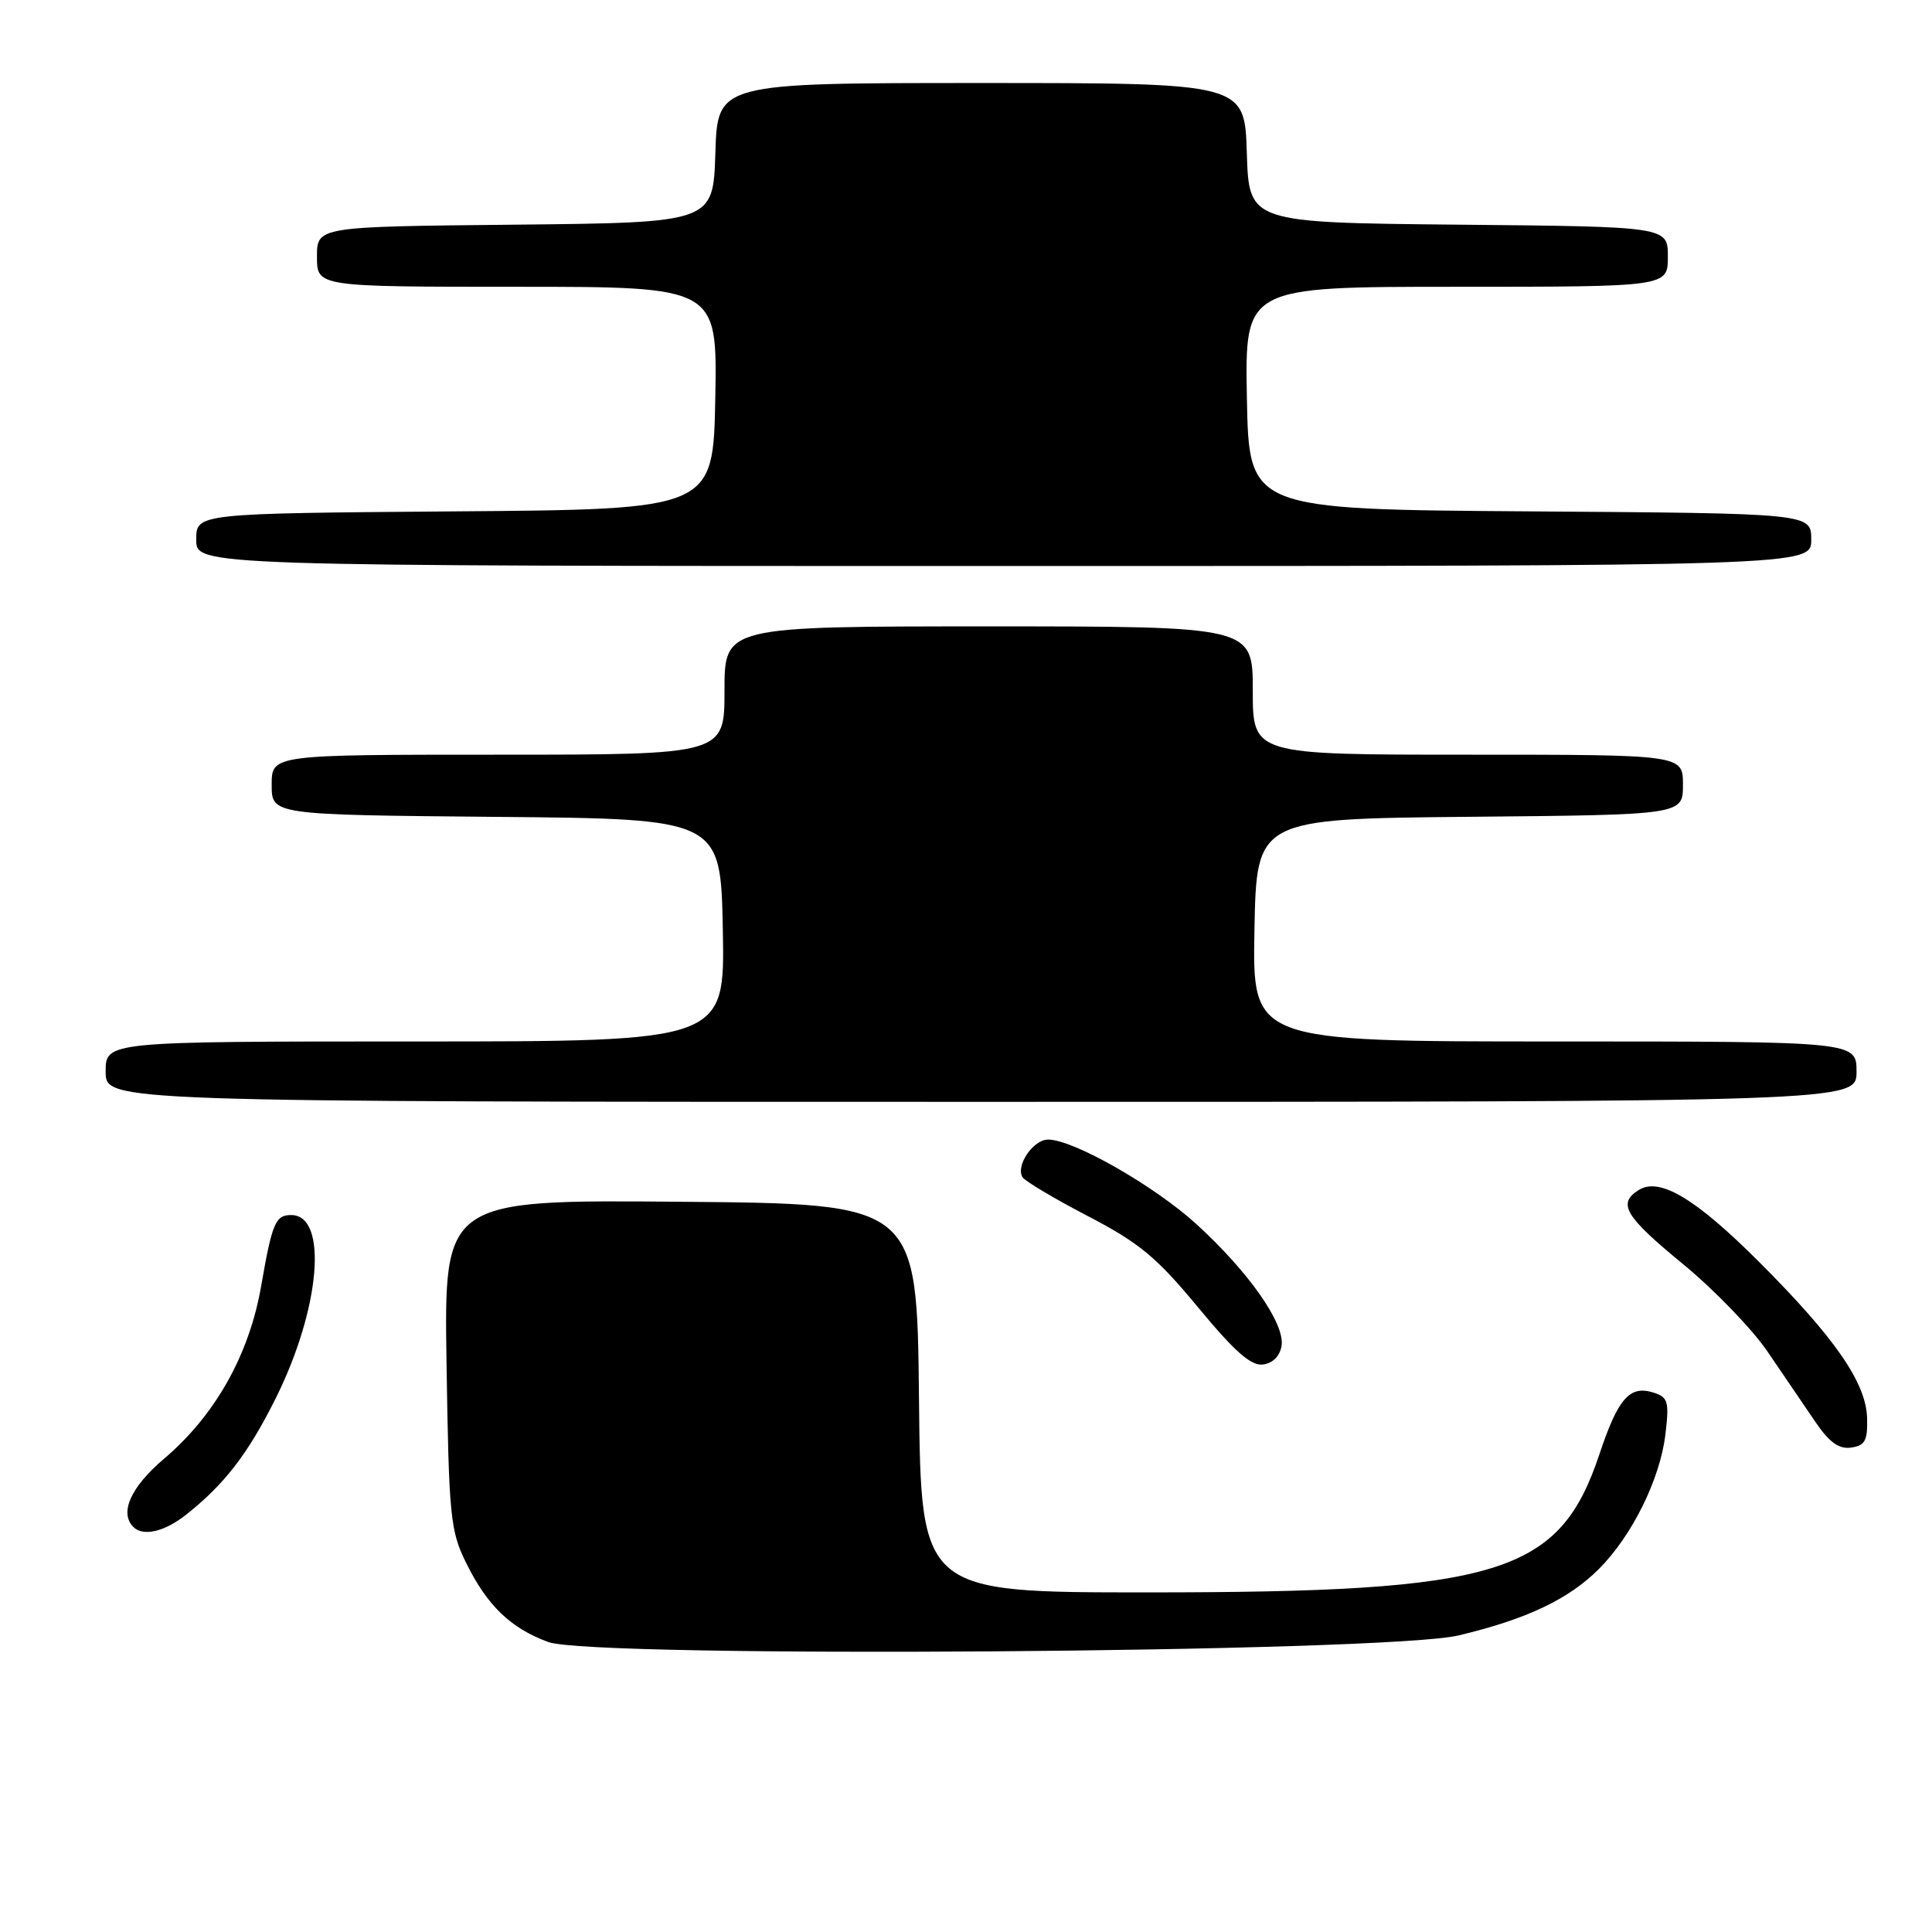 <?xml version="1.0" encoding="UTF-8" standalone="no"?>
<!DOCTYPE svg PUBLIC "-//W3C//DTD SVG 1.1//EN" "http://www.w3.org/Graphics/SVG/1.1/DTD/svg11.dtd" >
<svg xmlns="http://www.w3.org/2000/svg" xmlns:xlink="http://www.w3.org/1999/xlink" version="1.1" viewBox="0 0 256 256">
 <g >
 <path fill="currentColor"
d=" M 193.23 216.71 C 202.22 214.58 207.81 211.94 211.84 207.92 C 216.25 203.52 219.98 195.98 220.68 190.03 C 221.19 185.71 221.03 185.14 219.08 184.52 C 215.95 183.53 214.40 185.29 211.96 192.61 C 206.64 208.61 198.85 211.00 152.06 211.00 C 122.03 211.00 122.03 211.00 121.77 185.25 C 121.50 159.50 121.50 159.50 90.17 159.24 C 58.83 158.97 58.83 158.97 59.17 180.74 C 59.48 200.94 59.66 202.83 61.76 207.08 C 64.55 212.75 67.66 215.75 72.66 217.58 C 78.56 219.75 183.58 218.99 193.23 216.71 Z  M 24.60 200.75 C 29.69 196.75 32.86 192.65 36.51 185.33 C 42.46 173.41 43.52 161.00 38.58 161.00 C 36.50 161.00 36.06 162.04 34.60 170.43 C 33.02 179.52 28.51 187.54 21.75 193.28 C 17.33 197.03 15.79 200.45 17.67 202.33 C 18.95 203.62 21.76 202.98 24.60 200.75 Z  M 247.40 187.90 C 247.27 183.22 243.15 177.27 233.08 167.20 C 224.66 158.79 219.90 155.94 217.13 157.69 C 214.29 159.48 215.30 161.17 223.00 167.49 C 227.12 170.88 232.16 176.09 234.19 179.07 C 236.22 182.06 239.05 186.22 240.48 188.31 C 242.38 191.12 243.66 192.05 245.29 191.81 C 247.13 191.55 247.48 190.89 247.40 187.90 Z  M 169.82 178.28 C 170.23 175.34 165.47 168.55 158.57 162.24 C 152.99 157.14 142.23 151.00 138.88 151.00 C 136.90 151.00 134.55 154.47 135.49 155.99 C 135.82 156.51 139.71 158.83 144.15 161.14 C 150.95 164.68 153.25 166.58 158.74 173.22 C 163.66 179.16 165.79 181.03 167.38 180.80 C 168.69 180.62 169.62 179.65 169.82 178.28 Z  M 246.00 142.00 C 246.00 138.00 246.00 138.00 205.97 138.00 C 165.95 138.00 165.95 138.00 166.22 123.25 C 166.50 108.50 166.50 108.50 194.75 108.23 C 223.00 107.97 223.00 107.97 223.00 103.98 C 223.00 100.00 223.00 100.00 194.50 100.00 C 166.00 100.00 166.00 100.00 166.00 91.50 C 166.00 83.00 166.00 83.00 131.00 83.00 C 96.00 83.00 96.00 83.00 96.00 91.50 C 96.00 100.00 96.00 100.00 66.00 100.00 C 36.00 100.00 36.00 100.00 36.00 103.99 C 36.00 107.97 36.00 107.97 65.75 108.24 C 95.50 108.50 95.50 108.50 95.78 123.25 C 96.05 138.00 96.05 138.00 55.03 138.00 C 14.00 138.00 14.00 138.00 14.00 142.00 C 14.00 146.00 14.00 146.00 130.00 146.00 C 246.00 146.00 246.00 146.00 246.00 142.00 Z  M 240.00 71.51 C 240.00 68.02 240.00 68.02 202.75 67.76 C 165.50 67.50 165.50 67.50 165.22 52.75 C 164.95 38.00 164.95 38.00 192.97 38.00 C 221.00 38.00 221.00 38.00 221.00 34.02 C 221.00 30.03 221.00 30.03 193.25 29.77 C 165.50 29.50 165.50 29.50 165.21 20.25 C 164.92 11.00 164.92 11.00 130.00 11.00 C 95.08 11.00 95.08 11.00 94.79 20.25 C 94.50 29.50 94.50 29.50 68.25 29.77 C 42.00 30.03 42.00 30.03 42.00 34.02 C 42.00 38.00 42.00 38.00 68.53 38.00 C 95.05 38.00 95.05 38.00 94.78 52.75 C 94.50 67.50 94.50 67.50 60.25 67.76 C 26.00 68.03 26.00 68.03 26.00 71.51 C 26.00 75.00 26.00 75.00 133.00 75.00 C 240.00 75.00 240.00 75.00 240.00 71.51 Z "/>
</g>
</svg>